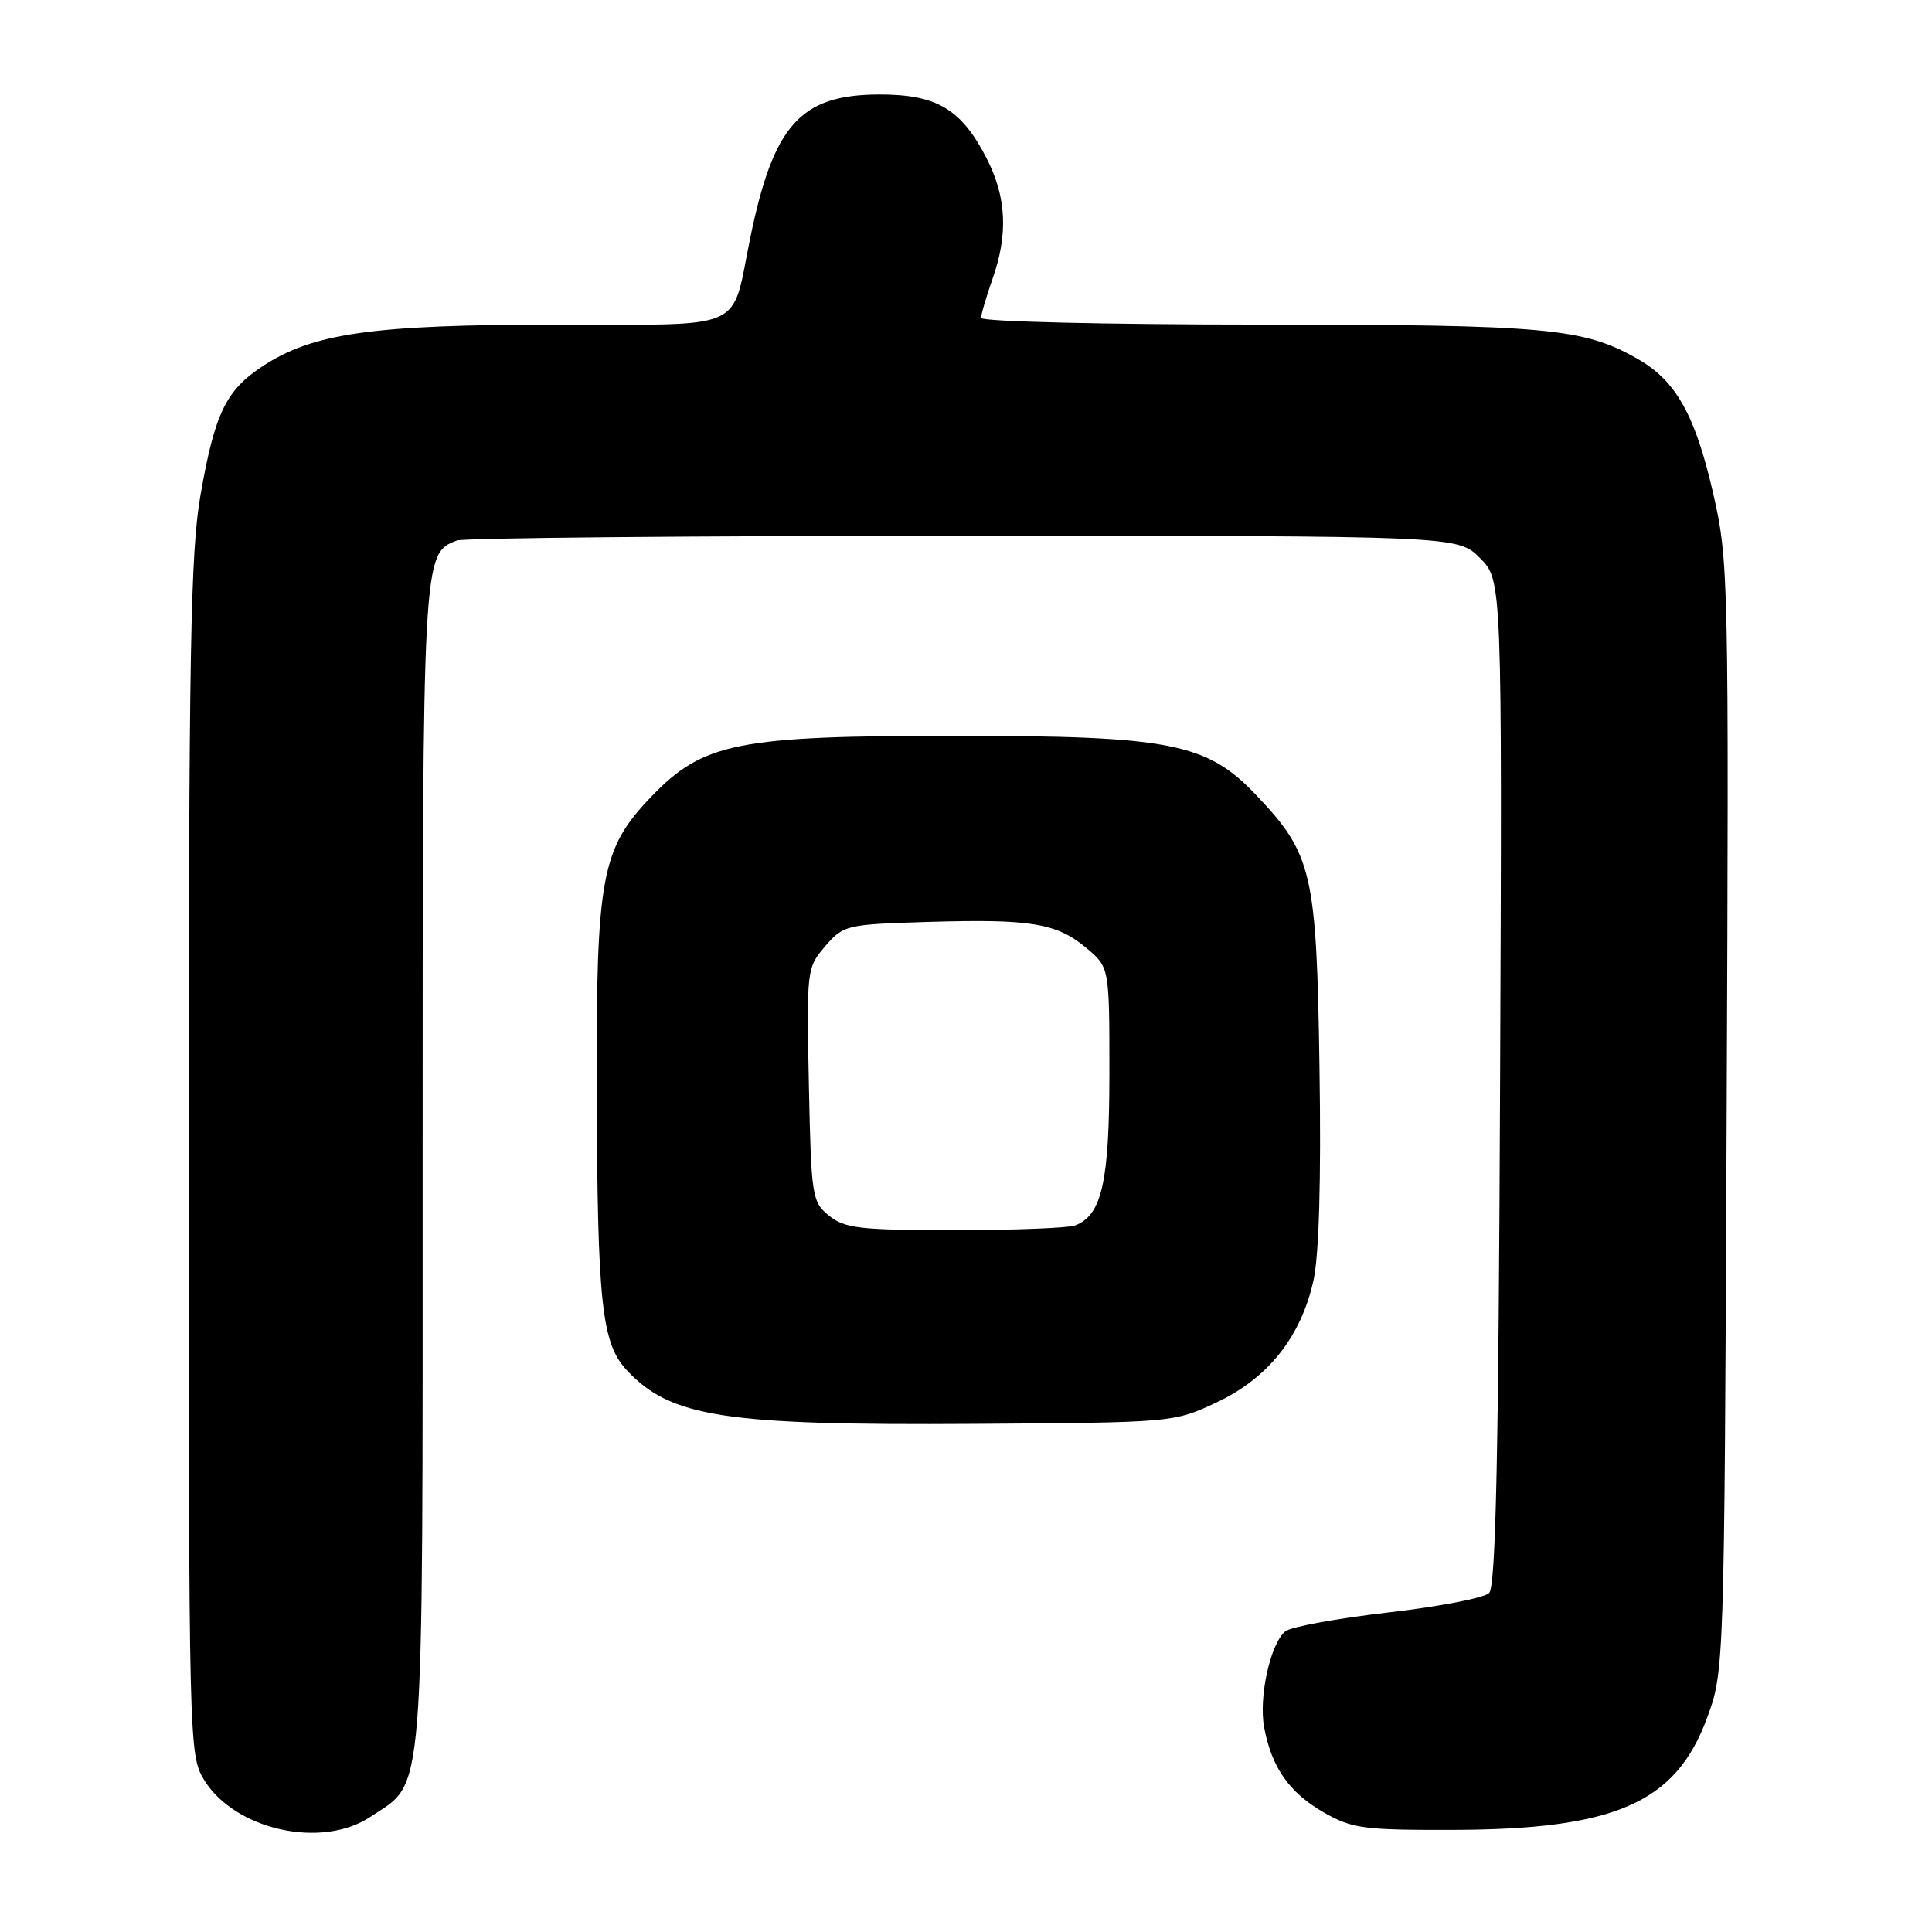 <?xml version="1.0" encoding="UTF-8" standalone="no"?>
<!DOCTYPE svg PUBLIC "-//W3C//DTD SVG 1.1//EN" "http://www.w3.org/Graphics/SVG/1.1/DTD/svg11.dtd" >
<svg xmlns="http://www.w3.org/2000/svg" xmlns:xlink="http://www.w3.org/1999/xlink" version="1.1" viewBox="0 0 256 256">
 <g >
 <path fill="currentColor"
d=" M 49.10 240.73 C 56.35 235.89 56.00 240.34 56.00 154.70 C 56.00 73.30 56.00 73.37 60.54 71.62 C 61.44 71.28 91.64 71.00 127.66 71.00 C 193.15 71.00 193.15 71.00 196.10 73.94 C 199.04 76.89 199.04 76.89 198.77 143.39 C 198.57 192.88 198.20 210.20 197.32 211.08 C 196.67 211.73 190.62 212.90 183.87 213.67 C 177.12 214.45 171.02 215.57 170.31 216.16 C 168.32 217.81 166.76 224.91 167.51 228.91 C 168.51 234.22 170.83 237.53 175.41 240.16 C 179.13 242.29 180.66 242.50 192.50 242.47 C 213.97 242.42 221.99 238.91 226.14 227.78 C 228.48 221.50 228.48 221.50 228.79 148.00 C 229.09 76.27 229.05 74.28 226.99 65.31 C 224.66 55.15 222.12 50.56 217.25 47.71 C 209.96 43.46 205.32 43.02 166.75 43.01 C 146.45 43.01 130.00 42.61 130.00 42.13 C 130.00 41.64 130.68 39.34 131.50 37.00 C 133.60 31.05 133.37 26.15 130.75 21.02 C 127.39 14.44 124.13 12.50 116.47 12.52 C 106.06 12.55 102.49 16.53 99.41 31.53 C 96.83 44.10 99.30 43.00 73.71 43.01 C 49.33 43.03 41.43 44.15 34.78 48.54 C 29.92 51.74 28.46 54.78 26.57 65.58 C 25.24 73.16 25.01 86.38 25.01 153.50 C 25.01 230.96 25.05 232.56 27.02 235.81 C 31.09 242.48 42.63 245.05 49.10 240.73 Z  M 161.18 185.84 C 168.02 182.63 172.38 177.15 174.04 169.68 C 174.78 166.32 175.07 156.42 174.84 141.50 C 174.45 115.54 173.90 113.18 166.39 105.29 C 159.89 98.45 155.02 97.50 126.50 97.50 C 97.70 97.50 93.17 98.41 86.30 105.56 C 79.67 112.46 78.99 116.15 79.07 144.43 C 79.16 172.80 79.72 178.00 83.07 181.58 C 88.89 187.79 95.95 188.88 129.00 188.67 C 155.45 188.50 155.51 188.49 161.18 185.84 Z  M 109.86 161.09 C 107.59 159.26 107.49 158.58 107.18 143.73 C 106.87 128.50 106.90 128.23 109.34 125.39 C 111.76 122.57 112.10 122.49 123.02 122.16 C 136.58 121.75 140.03 122.32 143.97 125.63 C 147.00 128.18 147.00 128.18 147.00 142.14 C 147.00 156.62 146.01 161.01 142.46 162.38 C 141.56 162.72 134.40 163.00 126.53 163.00 C 113.94 163.00 111.94 162.77 109.86 161.09 Z "/>
</g>
</svg>
